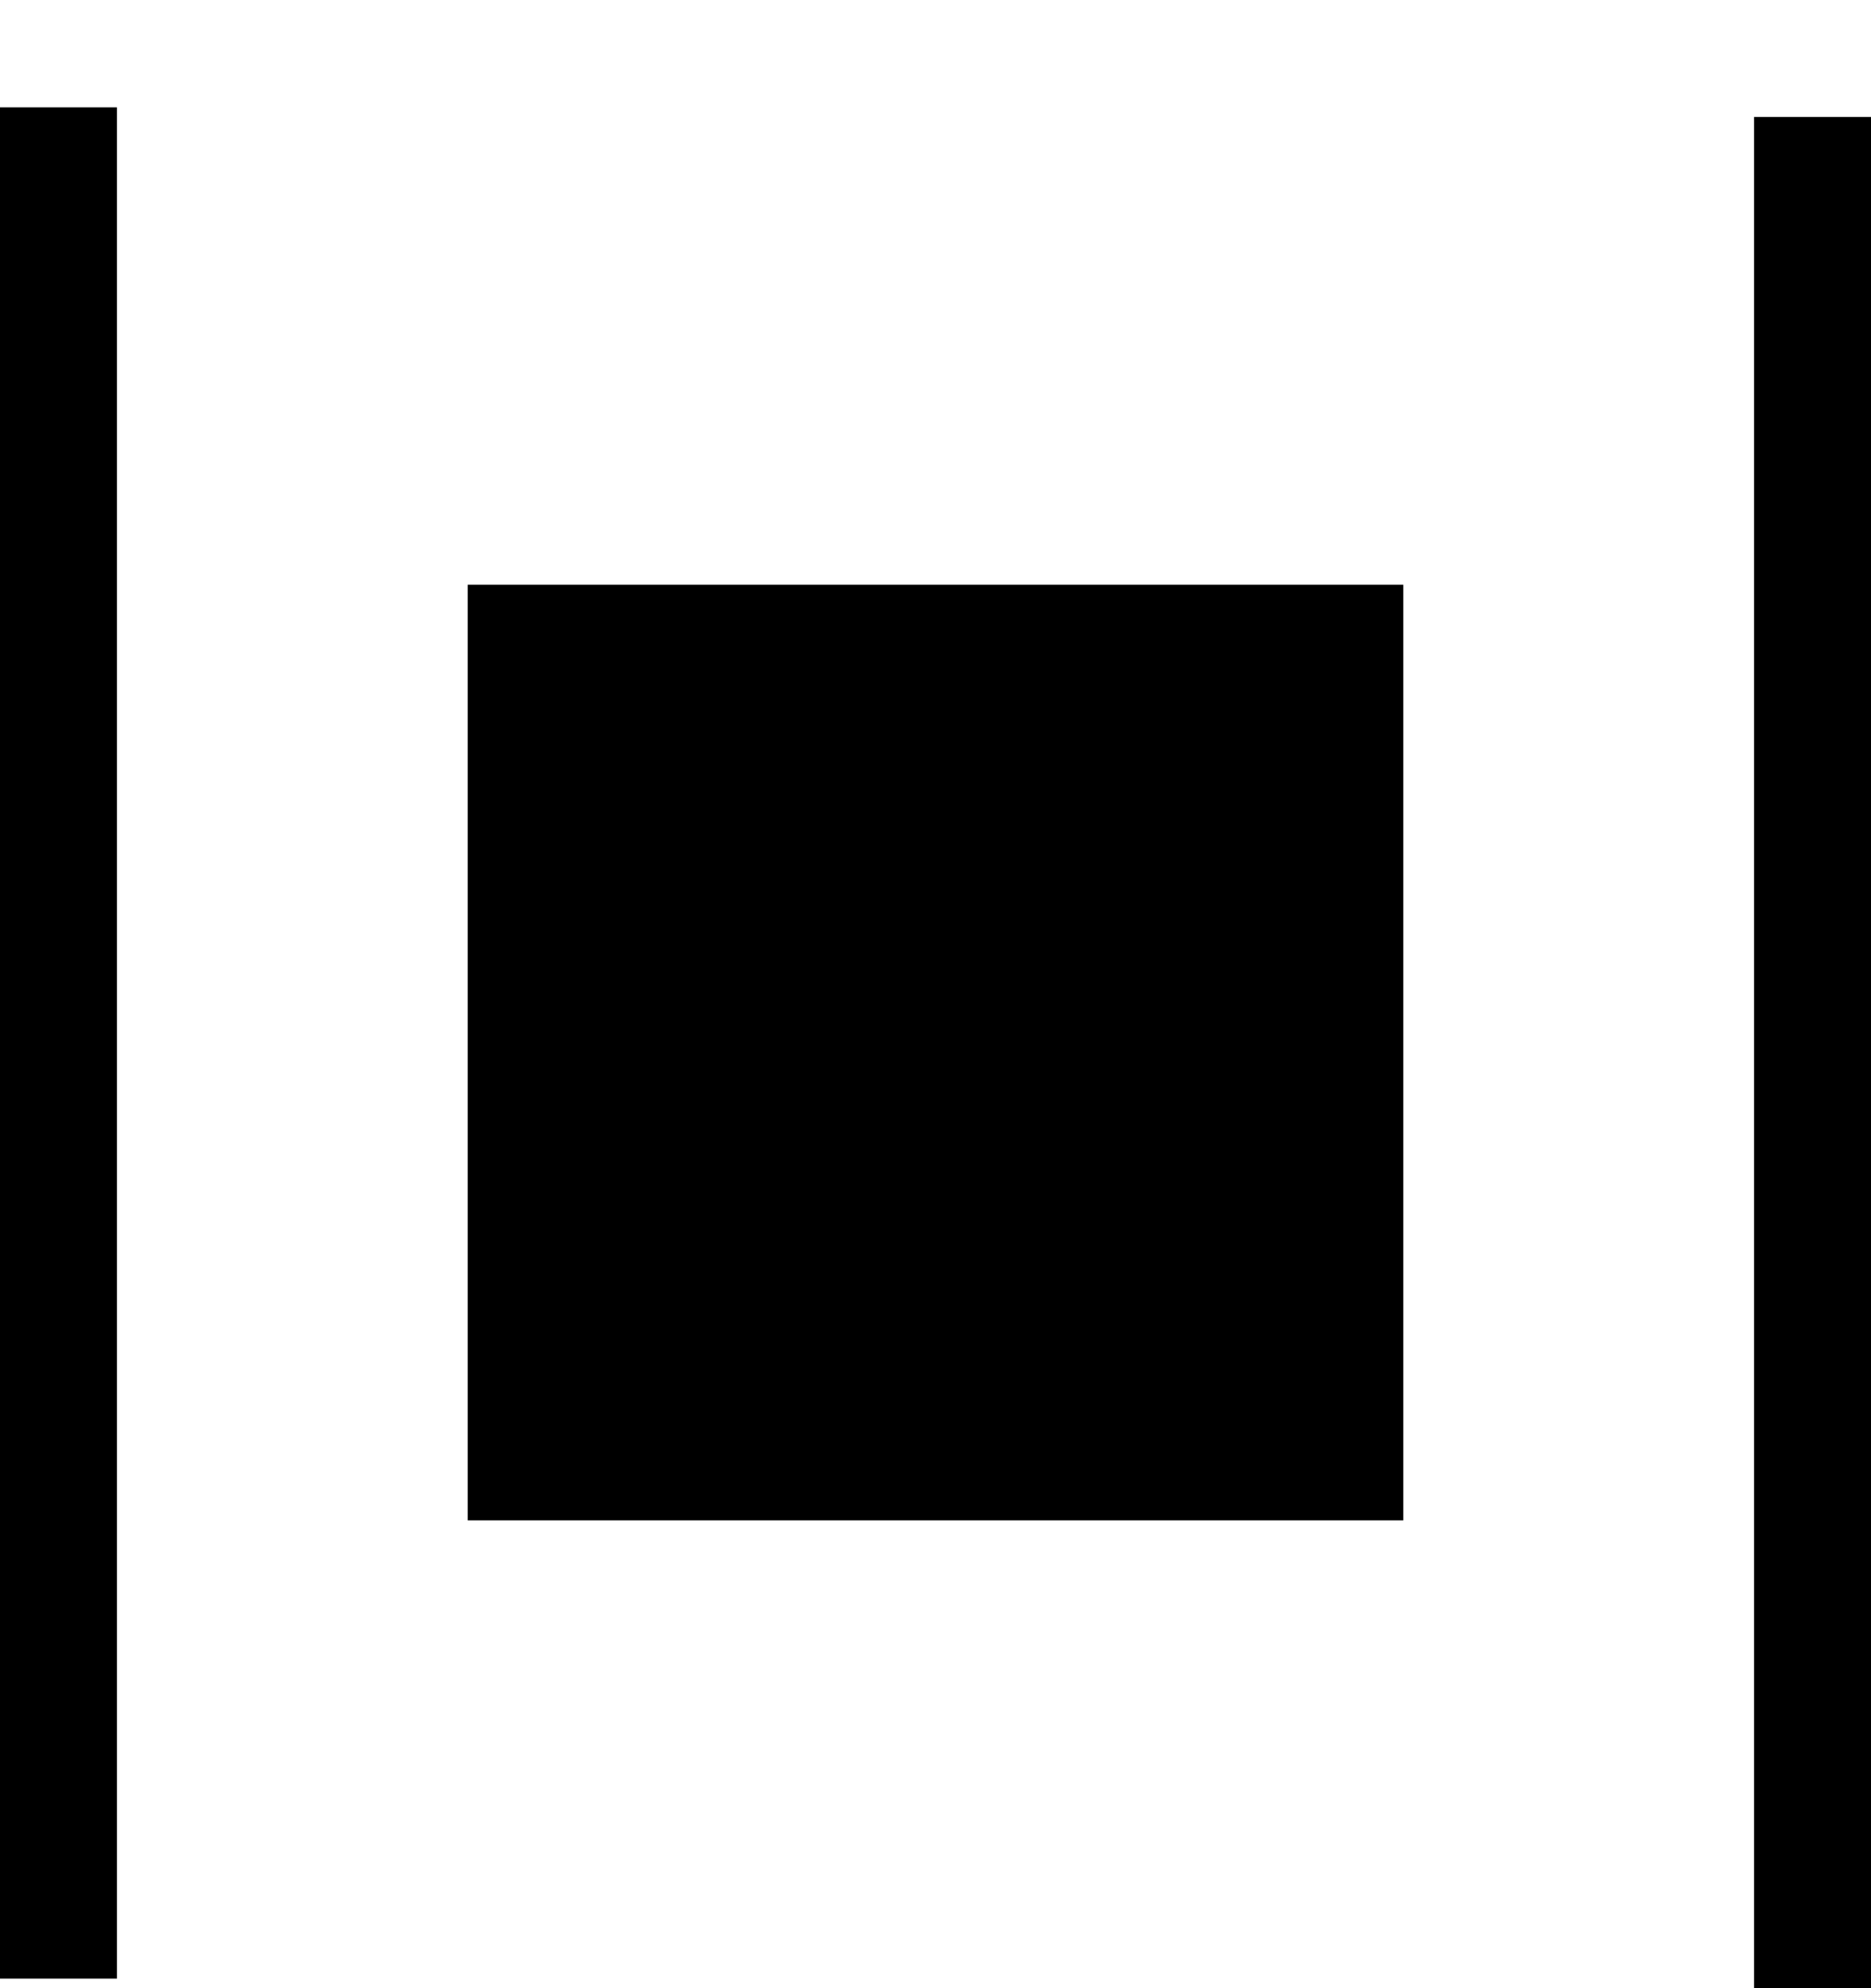 <svg width="16" height="17" viewBox="0 0 16 17" fill="none" xmlns="http://www.w3.org/2000/svg">
  <path
    fillRule="evenodd"
    clipRule="evenodd"
    d="M2.54292e-07 16.918L9.53674e-07 0.918L1 0.918L1 16.918L2.54292e-07 16.918Z"
    fill="currentColor"
  />
  <rect x="4" y="5" width="8" height="8" fill="currentColor" />
  <rect x="15" y="1" width="1" height="16" fill="currentColor" />
</svg>